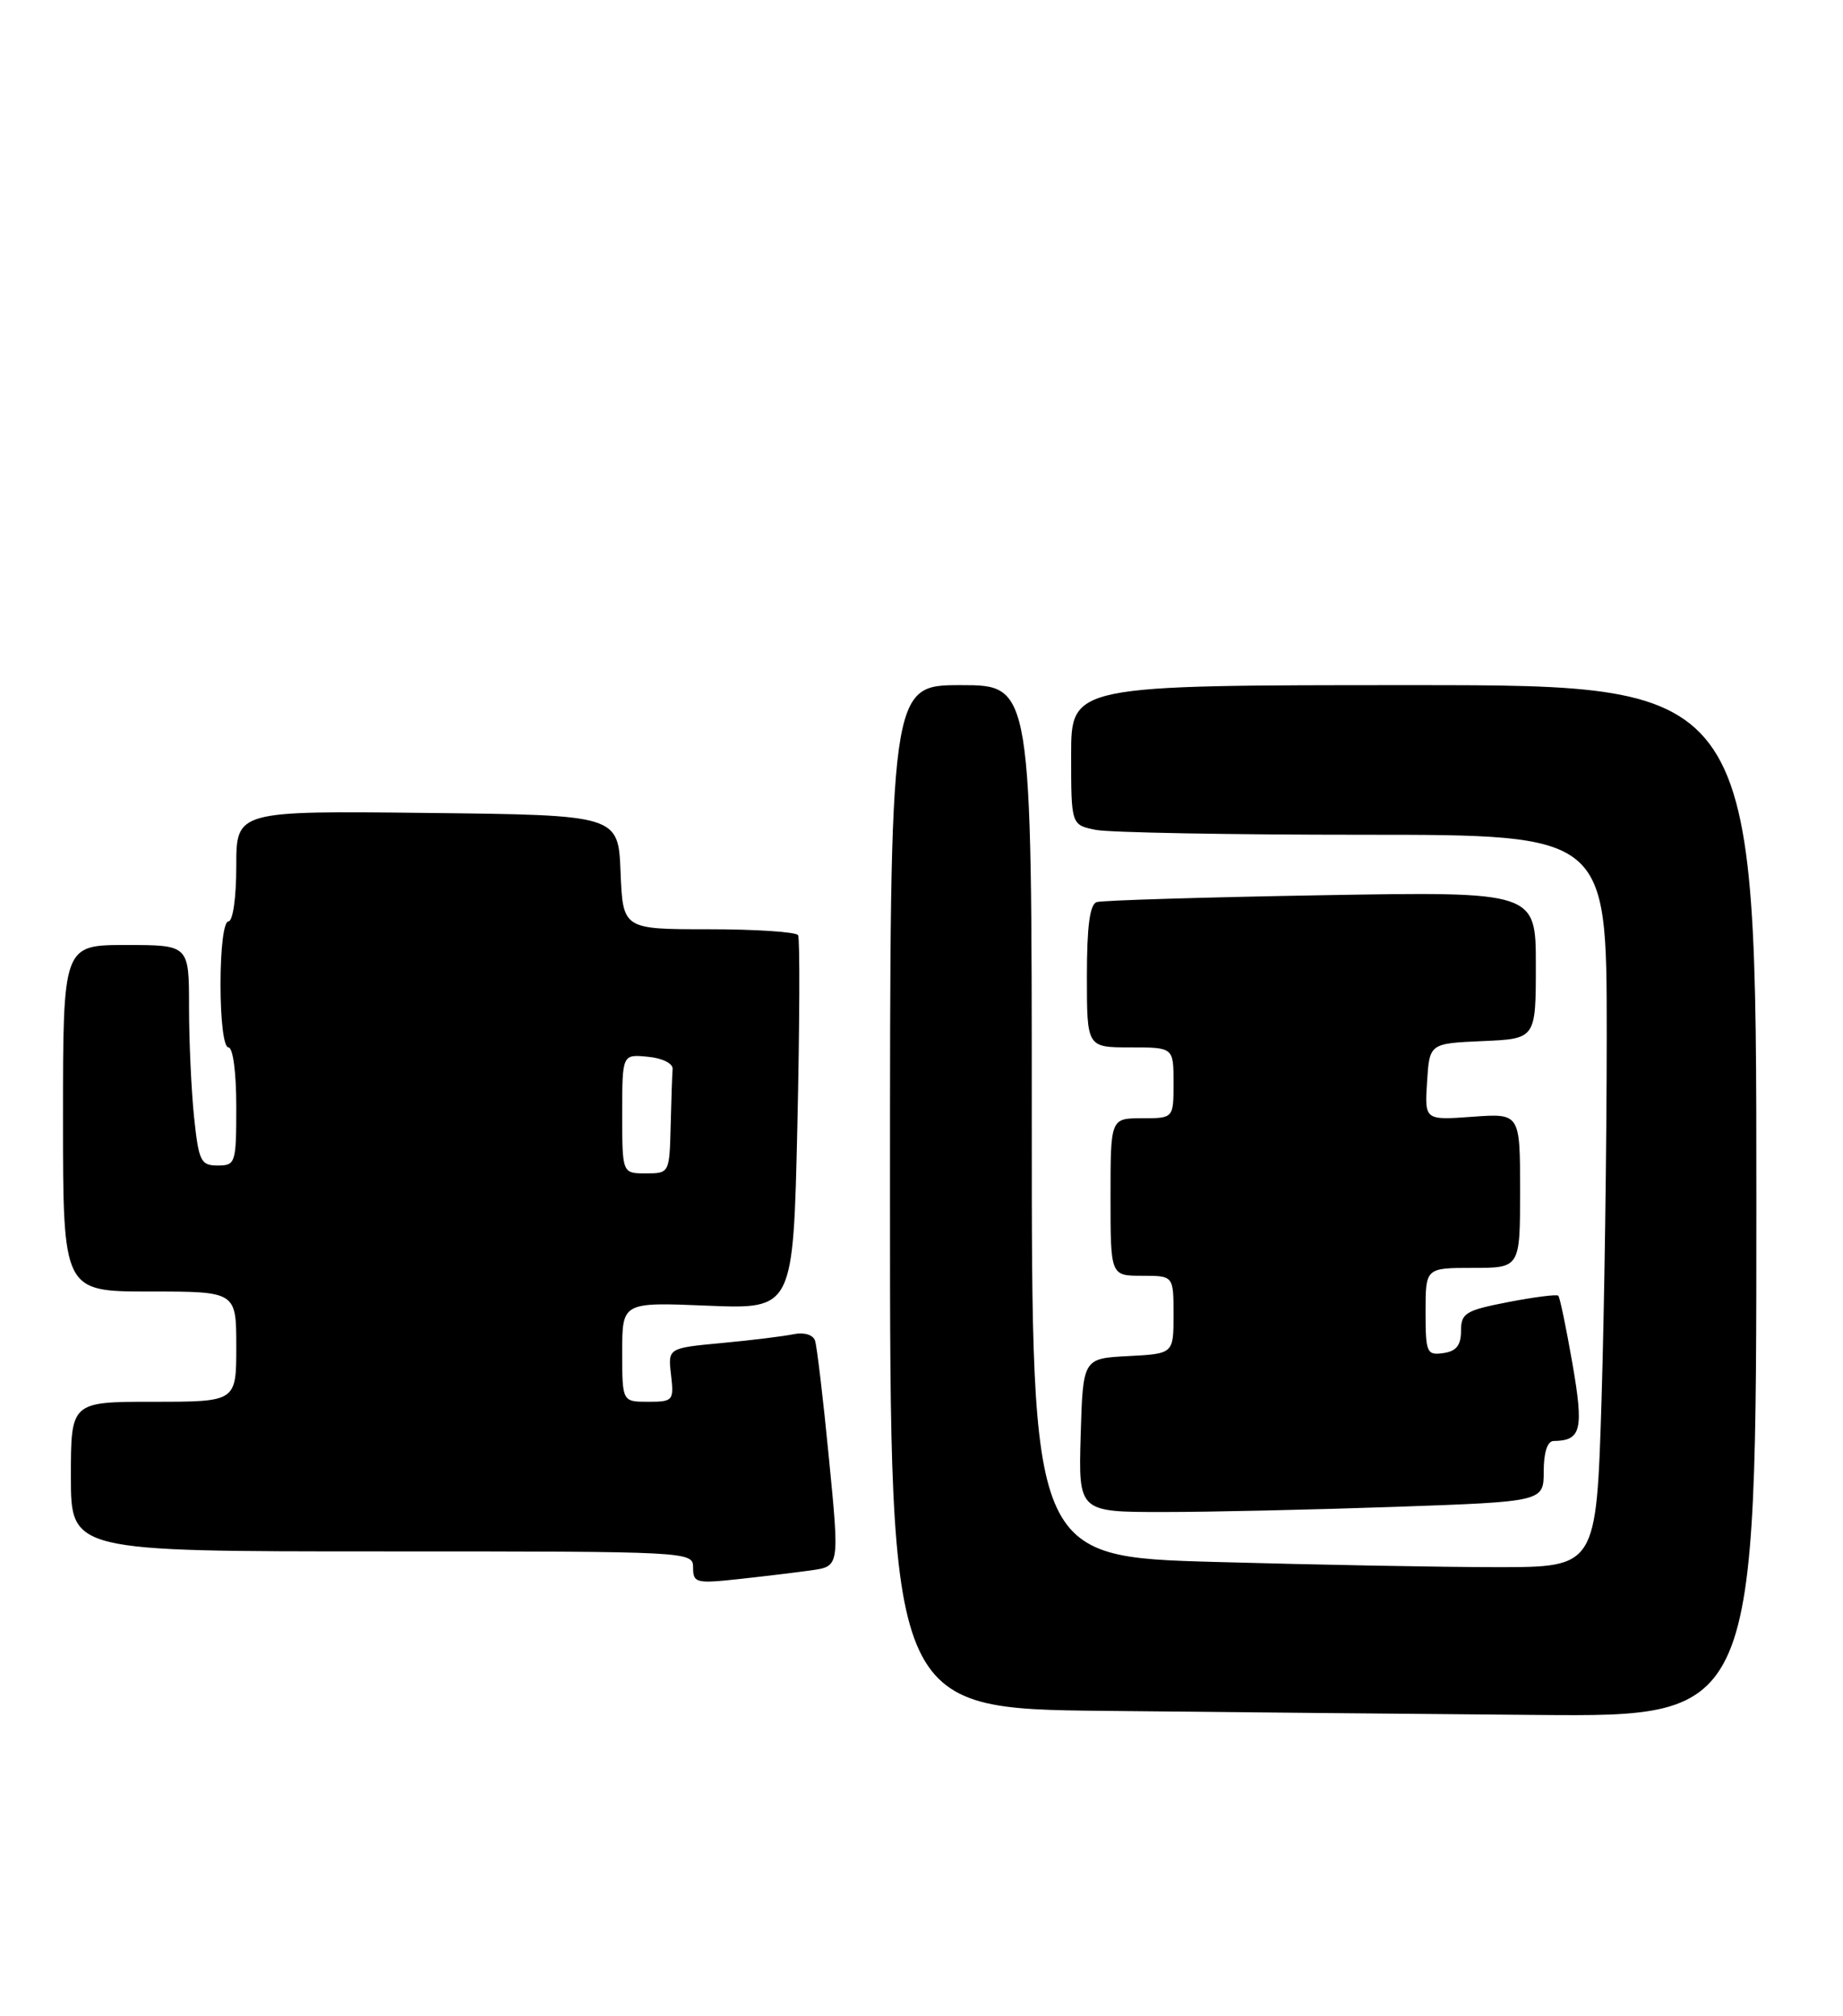 <?xml version="1.0" encoding="UTF-8" standalone="no"?>
<!DOCTYPE svg PUBLIC "-//W3C//DTD SVG 1.1//EN" "http://www.w3.org/Graphics/SVG/1.1/DTD/svg11.dtd" >
<svg xmlns="http://www.w3.org/2000/svg" xmlns:xlink="http://www.w3.org/1999/xlink" version="1.1" viewBox="0 0 234 256">
 <g >
 <path fill="currentColor"
d=" M 223.00 152.50 C 223.00 87.00 223.00 87.00 179.50 87.00 C 136.00 87.00 136.00 87.00 136.00 95.88 C 136.00 104.75 136.00 104.75 139.13 105.38 C 140.84 105.72 156.14 106.00 173.13 106.00 C 204.00 106.00 204.00 106.00 204.00 131.34 C 204.00 145.28 203.70 166.20 203.34 177.84 C 202.68 199.00 202.68 199.00 190.09 199.00 C 183.17 199.00 167.04 198.70 154.25 198.34 C 131.00 197.68 131.00 197.68 131.00 142.34 C 131.00 87.00 131.00 87.00 122.00 87.00 C 113.00 87.00 113.00 87.00 113.00 151.98 C 113.00 216.97 113.00 216.97 140.25 217.25 C 155.24 217.41 179.99 217.64 195.25 217.77 C 223.00 218.00 223.00 218.00 223.00 152.50 Z  M 103.04 199.40 C 106.59 198.89 106.59 198.89 105.25 185.20 C 104.52 177.66 103.72 170.93 103.48 170.23 C 103.23 169.49 102.09 169.15 100.77 169.42 C 99.52 169.68 95.42 170.19 91.65 170.54 C 84.80 171.18 84.80 171.18 85.20 174.59 C 85.58 177.86 85.46 178.00 82.30 178.00 C 79.00 178.00 79.00 178.00 79.00 171.68 C 79.00 165.35 79.00 165.35 89.85 165.80 C 100.71 166.24 100.71 166.24 101.24 142.87 C 101.53 130.02 101.57 119.16 101.33 118.75 C 101.08 118.34 95.98 118.00 89.98 118.00 C 79.09 118.00 79.09 118.00 78.79 110.75 C 78.50 103.50 78.50 103.50 54.25 103.23 C 30.00 102.96 30.00 102.96 30.00 109.98 C 30.00 113.99 29.57 117.00 29.00 117.00 C 28.42 117.00 28.00 120.33 28.00 125.00 C 28.00 129.67 28.42 133.00 29.00 133.00 C 29.58 133.00 30.00 136.17 30.00 140.50 C 30.00 147.71 29.91 148.00 27.64 148.00 C 25.49 148.00 25.23 147.46 24.64 141.85 C 24.29 138.47 24.00 132.17 24.00 127.85 C 24.00 120.00 24.00 120.00 16.00 120.00 C 8.00 120.00 8.00 120.00 8.00 142.00 C 8.00 164.00 8.00 164.00 19.00 164.00 C 30.00 164.00 30.00 164.00 30.00 171.00 C 30.00 178.00 30.00 178.00 19.50 178.00 C 9.00 178.00 9.00 178.00 9.00 187.50 C 9.00 197.00 9.00 197.00 48.50 197.00 C 87.79 197.00 88.00 197.01 88.00 199.07 C 88.00 201.00 88.40 201.10 93.75 200.52 C 96.91 200.18 101.09 199.67 103.04 199.40 Z  M 177.25 191.34 C 196.00 190.68 196.00 190.68 196.00 186.84 C 196.00 184.44 196.47 182.99 197.25 182.98 C 200.78 182.94 201.11 181.58 199.64 173.11 C 198.85 168.58 198.05 164.72 197.85 164.53 C 197.66 164.34 194.80 164.70 191.50 165.34 C 186.08 166.39 185.50 166.74 185.50 169.00 C 185.50 170.83 184.90 171.59 183.25 171.82 C 181.15 172.12 181.00 171.77 181.00 166.57 C 181.00 161.00 181.00 161.00 187.00 161.00 C 193.00 161.00 193.00 161.00 193.00 151.19 C 193.00 141.37 193.00 141.37 186.94 141.81 C 180.88 142.25 180.88 142.25 181.19 137.37 C 181.50 132.50 181.50 132.50 188.25 132.20 C 195.00 131.91 195.00 131.91 195.00 122.56 C 195.00 113.21 195.00 113.21 167.75 113.68 C 152.76 113.94 139.94 114.33 139.25 114.55 C 138.37 114.82 138.00 117.62 138.00 123.97 C 138.00 133.00 138.00 133.00 143.50 133.00 C 149.00 133.00 149.00 133.00 149.00 137.50 C 149.00 142.00 149.00 142.00 145.00 142.00 C 141.00 142.00 141.00 142.00 141.00 152.00 C 141.00 162.00 141.00 162.00 145.00 162.00 C 149.00 162.00 149.00 162.00 149.00 166.95 C 149.00 171.90 149.00 171.90 143.25 172.20 C 137.50 172.50 137.50 172.50 137.21 182.25 C 136.93 192.00 136.93 192.00 147.71 192.00 C 153.65 192.00 166.94 191.70 177.25 191.34 Z  M 79.00 141.44 C 79.00 133.87 79.00 133.87 82.25 134.19 C 84.09 134.36 85.46 135.04 85.40 135.75 C 85.34 136.44 85.23 139.70 85.15 143.00 C 85.00 148.97 84.98 149.00 82.00 149.00 C 79.00 149.00 79.00 149.00 79.00 141.44 Z "/>
</g>
</svg>